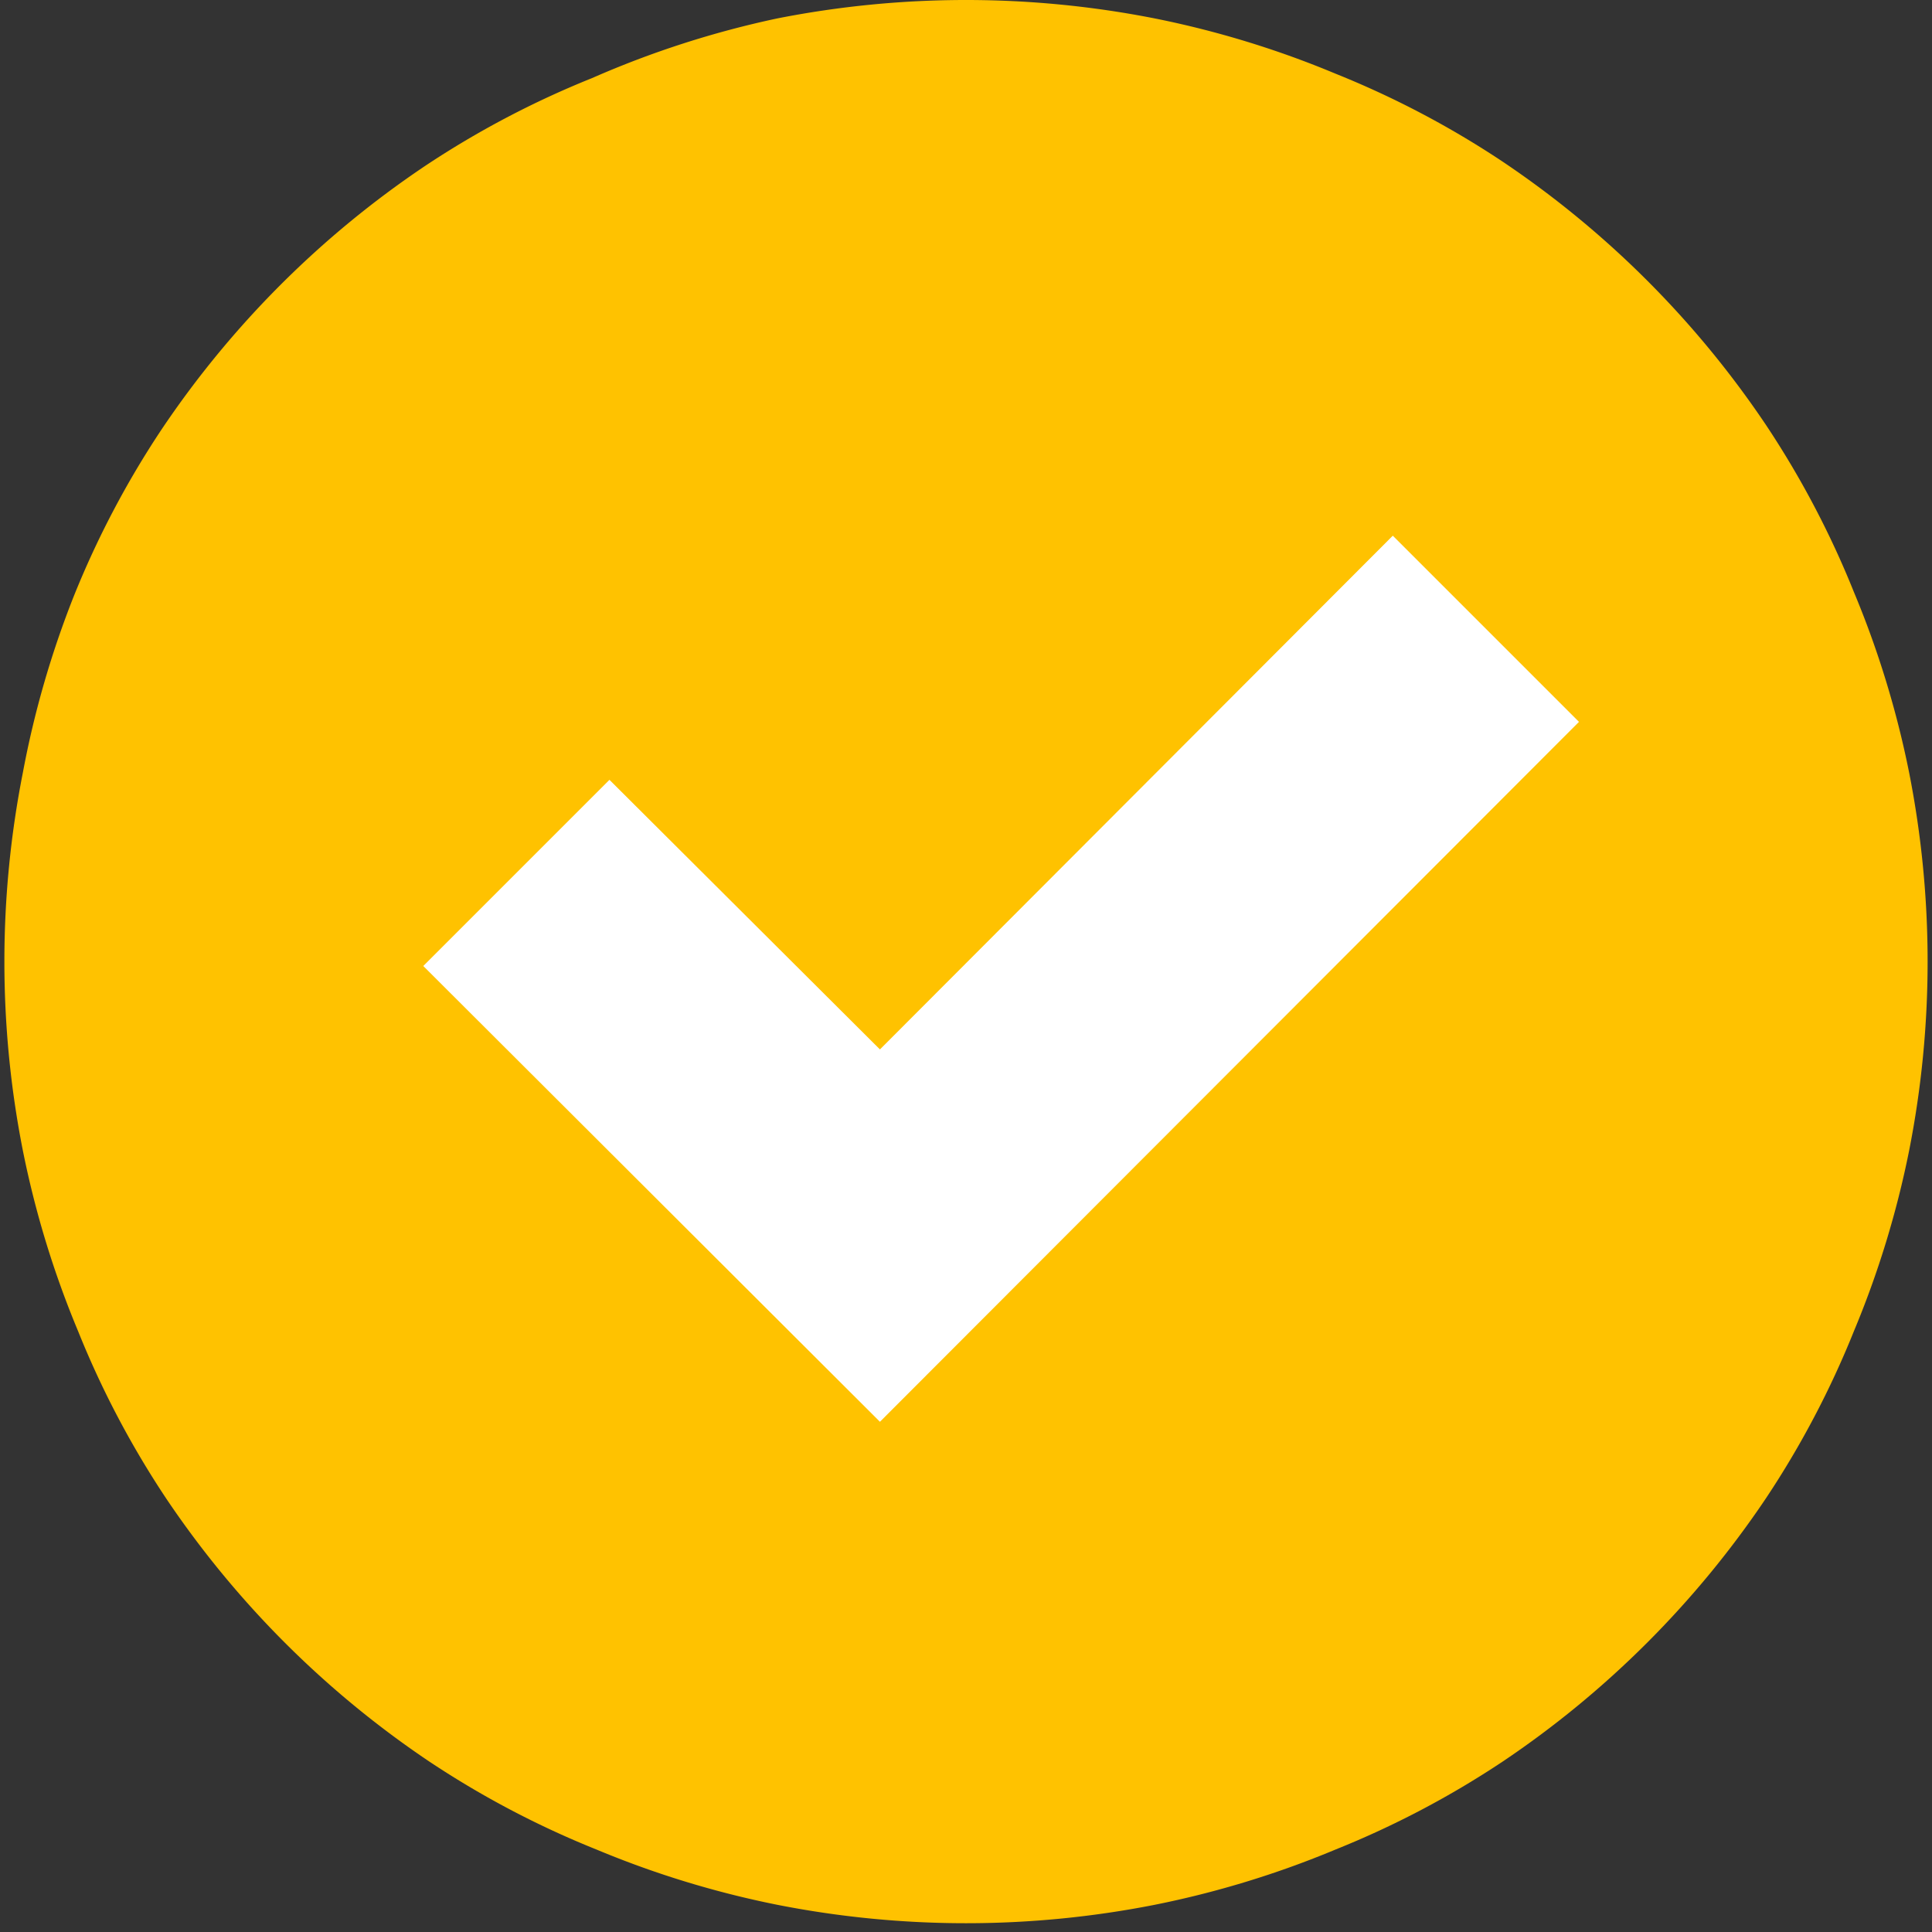<svg xmlns="http://www.w3.org/2000/svg" viewBox="0 0 22 22"><rect x="0" y="0" width="22" height="22" fill="#333333" stroke="none"/><defs><style>.cls-1{fill:#ffc200;}.cls-2{fill:#fff;}</style></defs><title>OkIcone</title><g id="Calque_2" data-name="Calque 2"><g id="Calque_1-2" data-name="Calque 1"><path class="cls-1" d="M11,0a11.11,11.11,0,0,1,2.15.21,10.87,10.87,0,0,1,2.06.63,10.48,10.48,0,0,1,1.9,1,11,11,0,0,1,3,3,10.48,10.48,0,0,1,1,1.9,10.87,10.87,0,0,1,.63,2.06,11.11,11.11,0,0,1,0,4.3,10.87,10.87,0,0,1-.63,2.06,10.48,10.48,0,0,1-1,1.9,11,11,0,0,1-3,3,10.48,10.48,0,0,1-1.9,1,10.87,10.87,0,0,1-2.06.63,11.11,11.11,0,0,1-4.3,0,10.87,10.87,0,0,1-2.06-.63,10.48,10.48,0,0,1-1.9-1,11,11,0,0,1-3-3,10.48,10.48,0,0,1-1-1.9,10.87,10.87,0,0,1-.63-2.06,11.11,11.11,0,0,1,0-4.3A10.87,10.87,0,0,1,.84,6.79a10.48,10.48,0,0,1,1-1.9,11,11,0,0,1,3-3,10.48,10.48,0,0,1,1.9-1A10.87,10.87,0,0,1,8.85.21,11.11,11.11,0,0,1,11,0Z"/><polygon class="cls-2" points="10.02 16.19 4.82 11 6.94 8.88 10.02 11.95 15.86 6.1 17.98 8.22 10.02 16.19"/></g></g></svg>